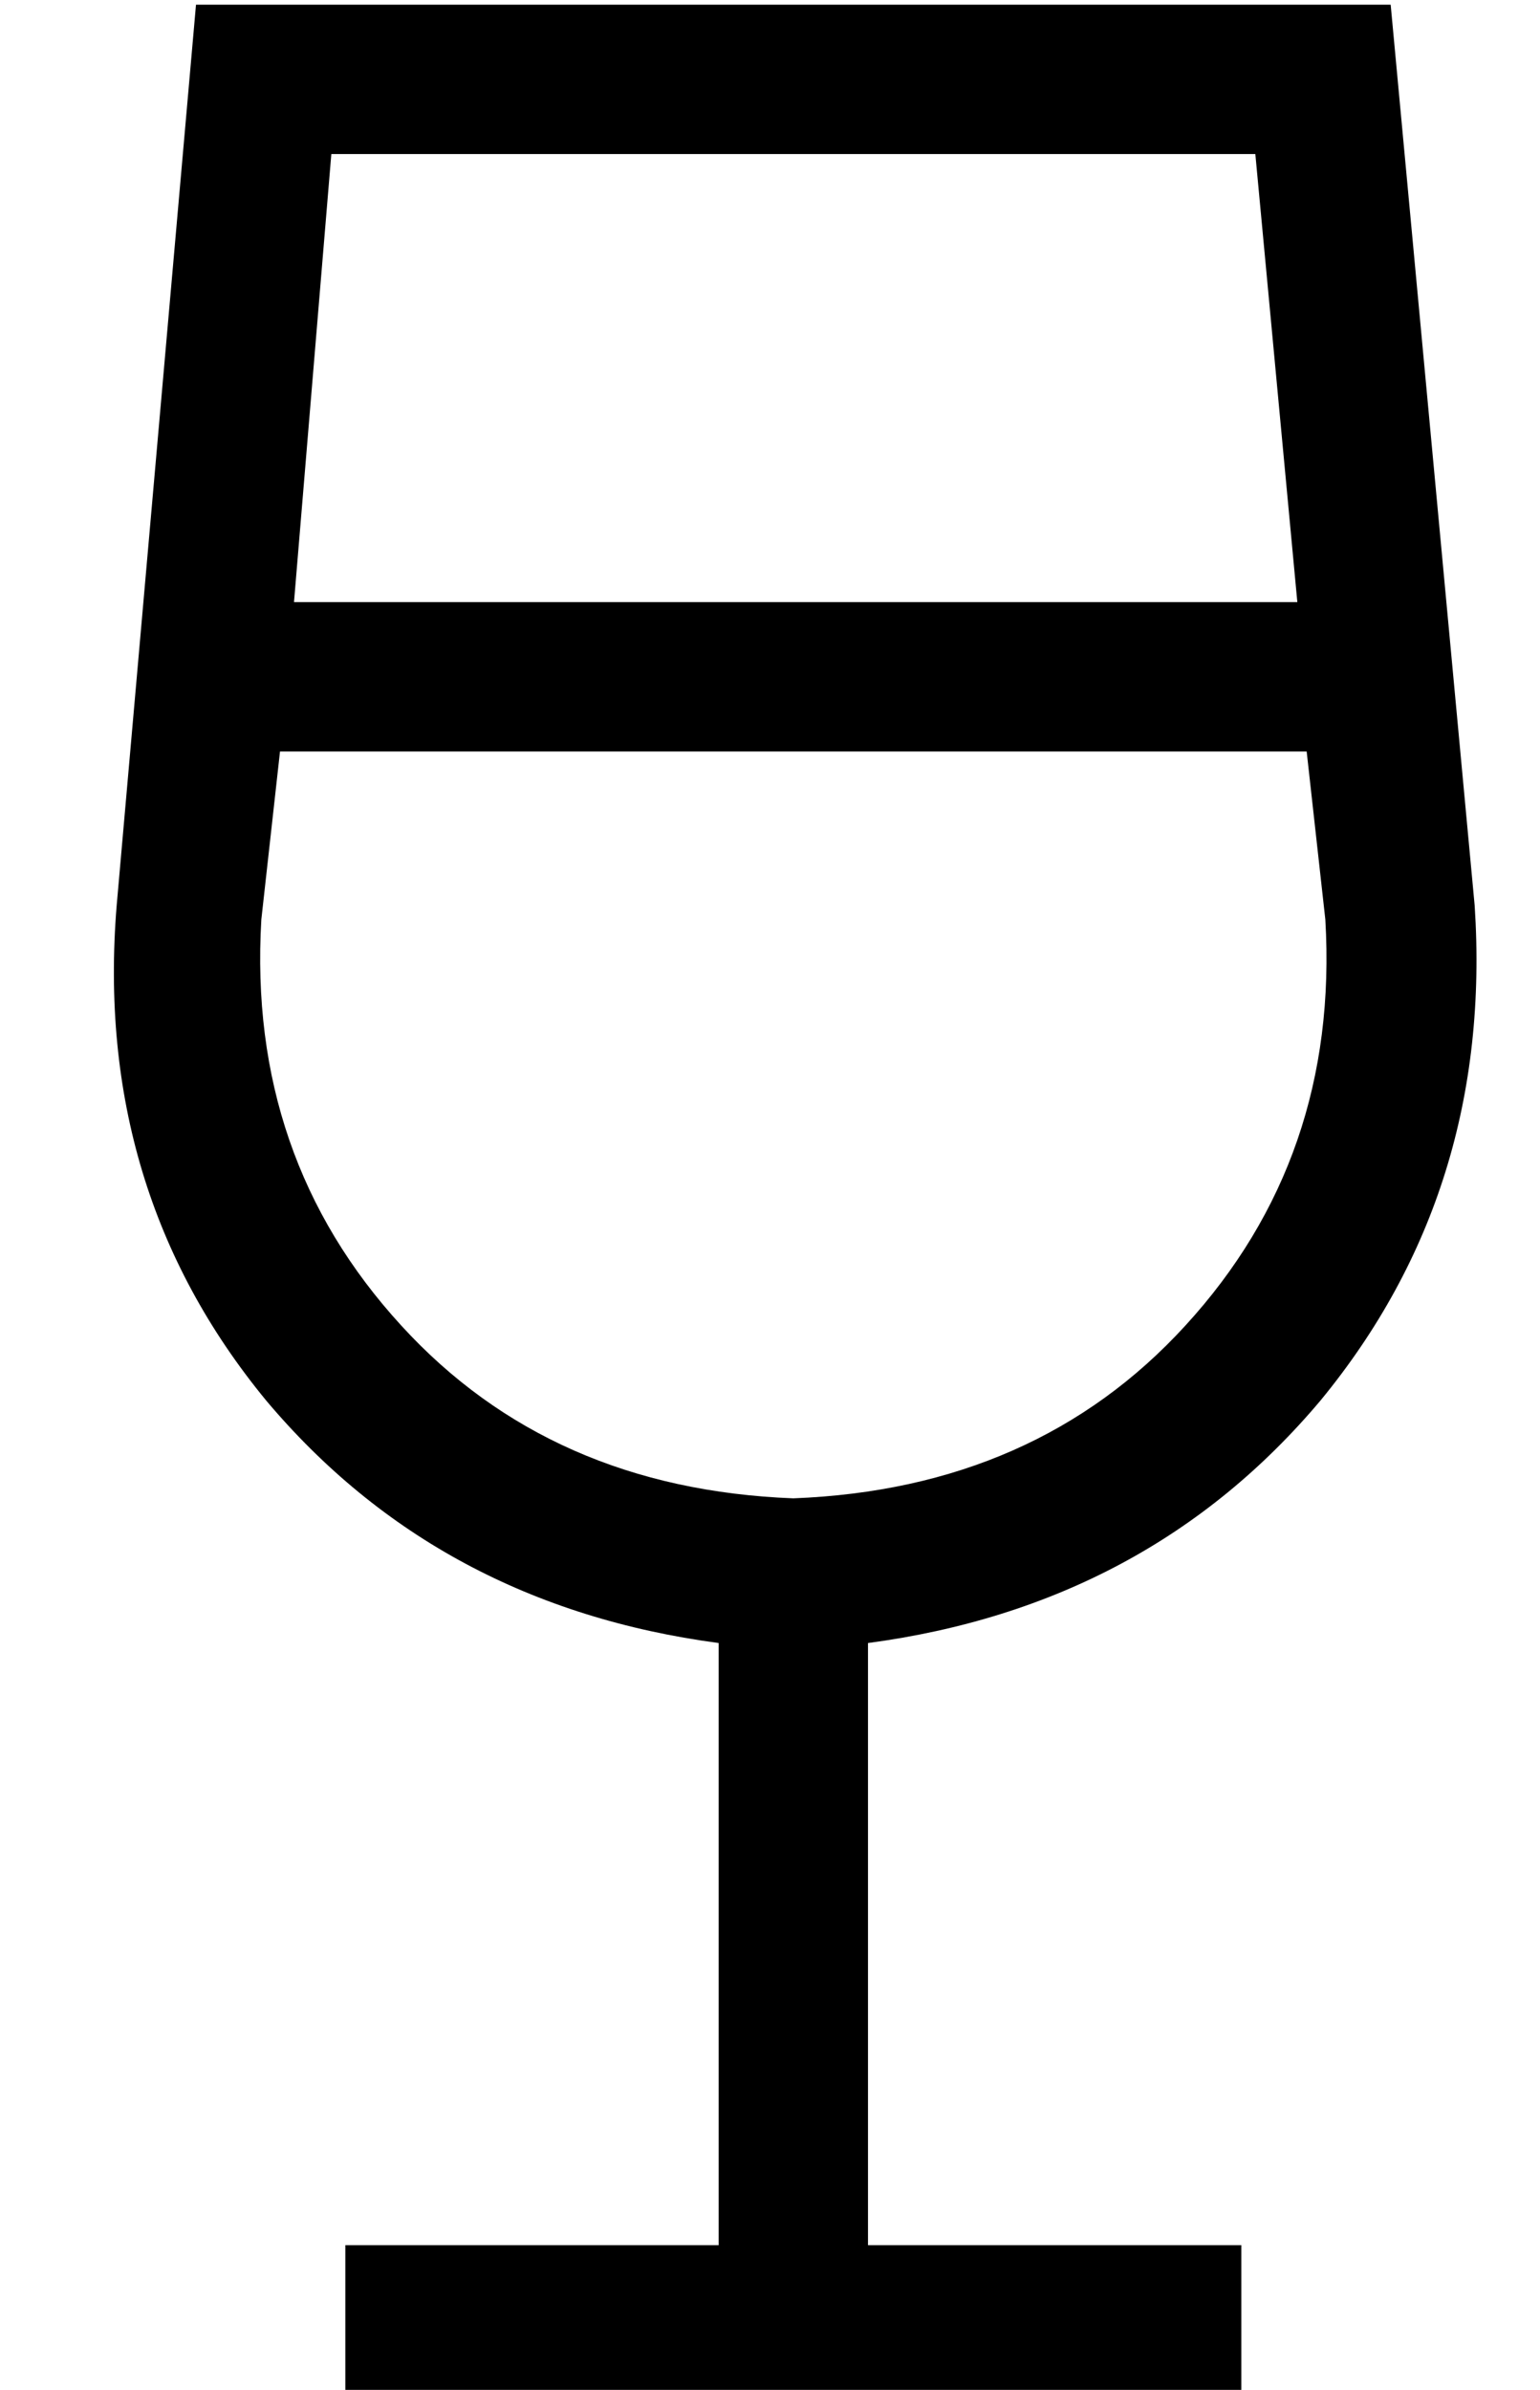 <?xml version="1.0" standalone="no"?>
<!DOCTYPE svg PUBLIC "-//W3C//DTD SVG 1.1//EN" "http://www.w3.org/Graphics/SVG/1.1/DTD/svg11.dtd" >
<svg xmlns="http://www.w3.org/2000/svg" xmlns:xlink="http://www.w3.org/1999/xlink" version="1.1" viewBox="-10 -40 330 512">
   <path fill="currentColor"
d="M50 121l-4 36l4 -36l-4 36q-3 51 30 87q32 35 84 37q52 -2 84 -37q33 -36 30 -87l-4 -36v0h-220v0zM53 89h215h-215h215l-9 -96v0h-198v0l-8 96v0zM306 154q4 61 -33 106v0v0q-37 44 -97 52v129v0h64h16v32v0h-16h-176v-32v0h16h64v-129v0q-60 -8 -97 -52
q-37 -45 -32 -106l17 -193v0h256v0l18 193v0z" />
</svg>
